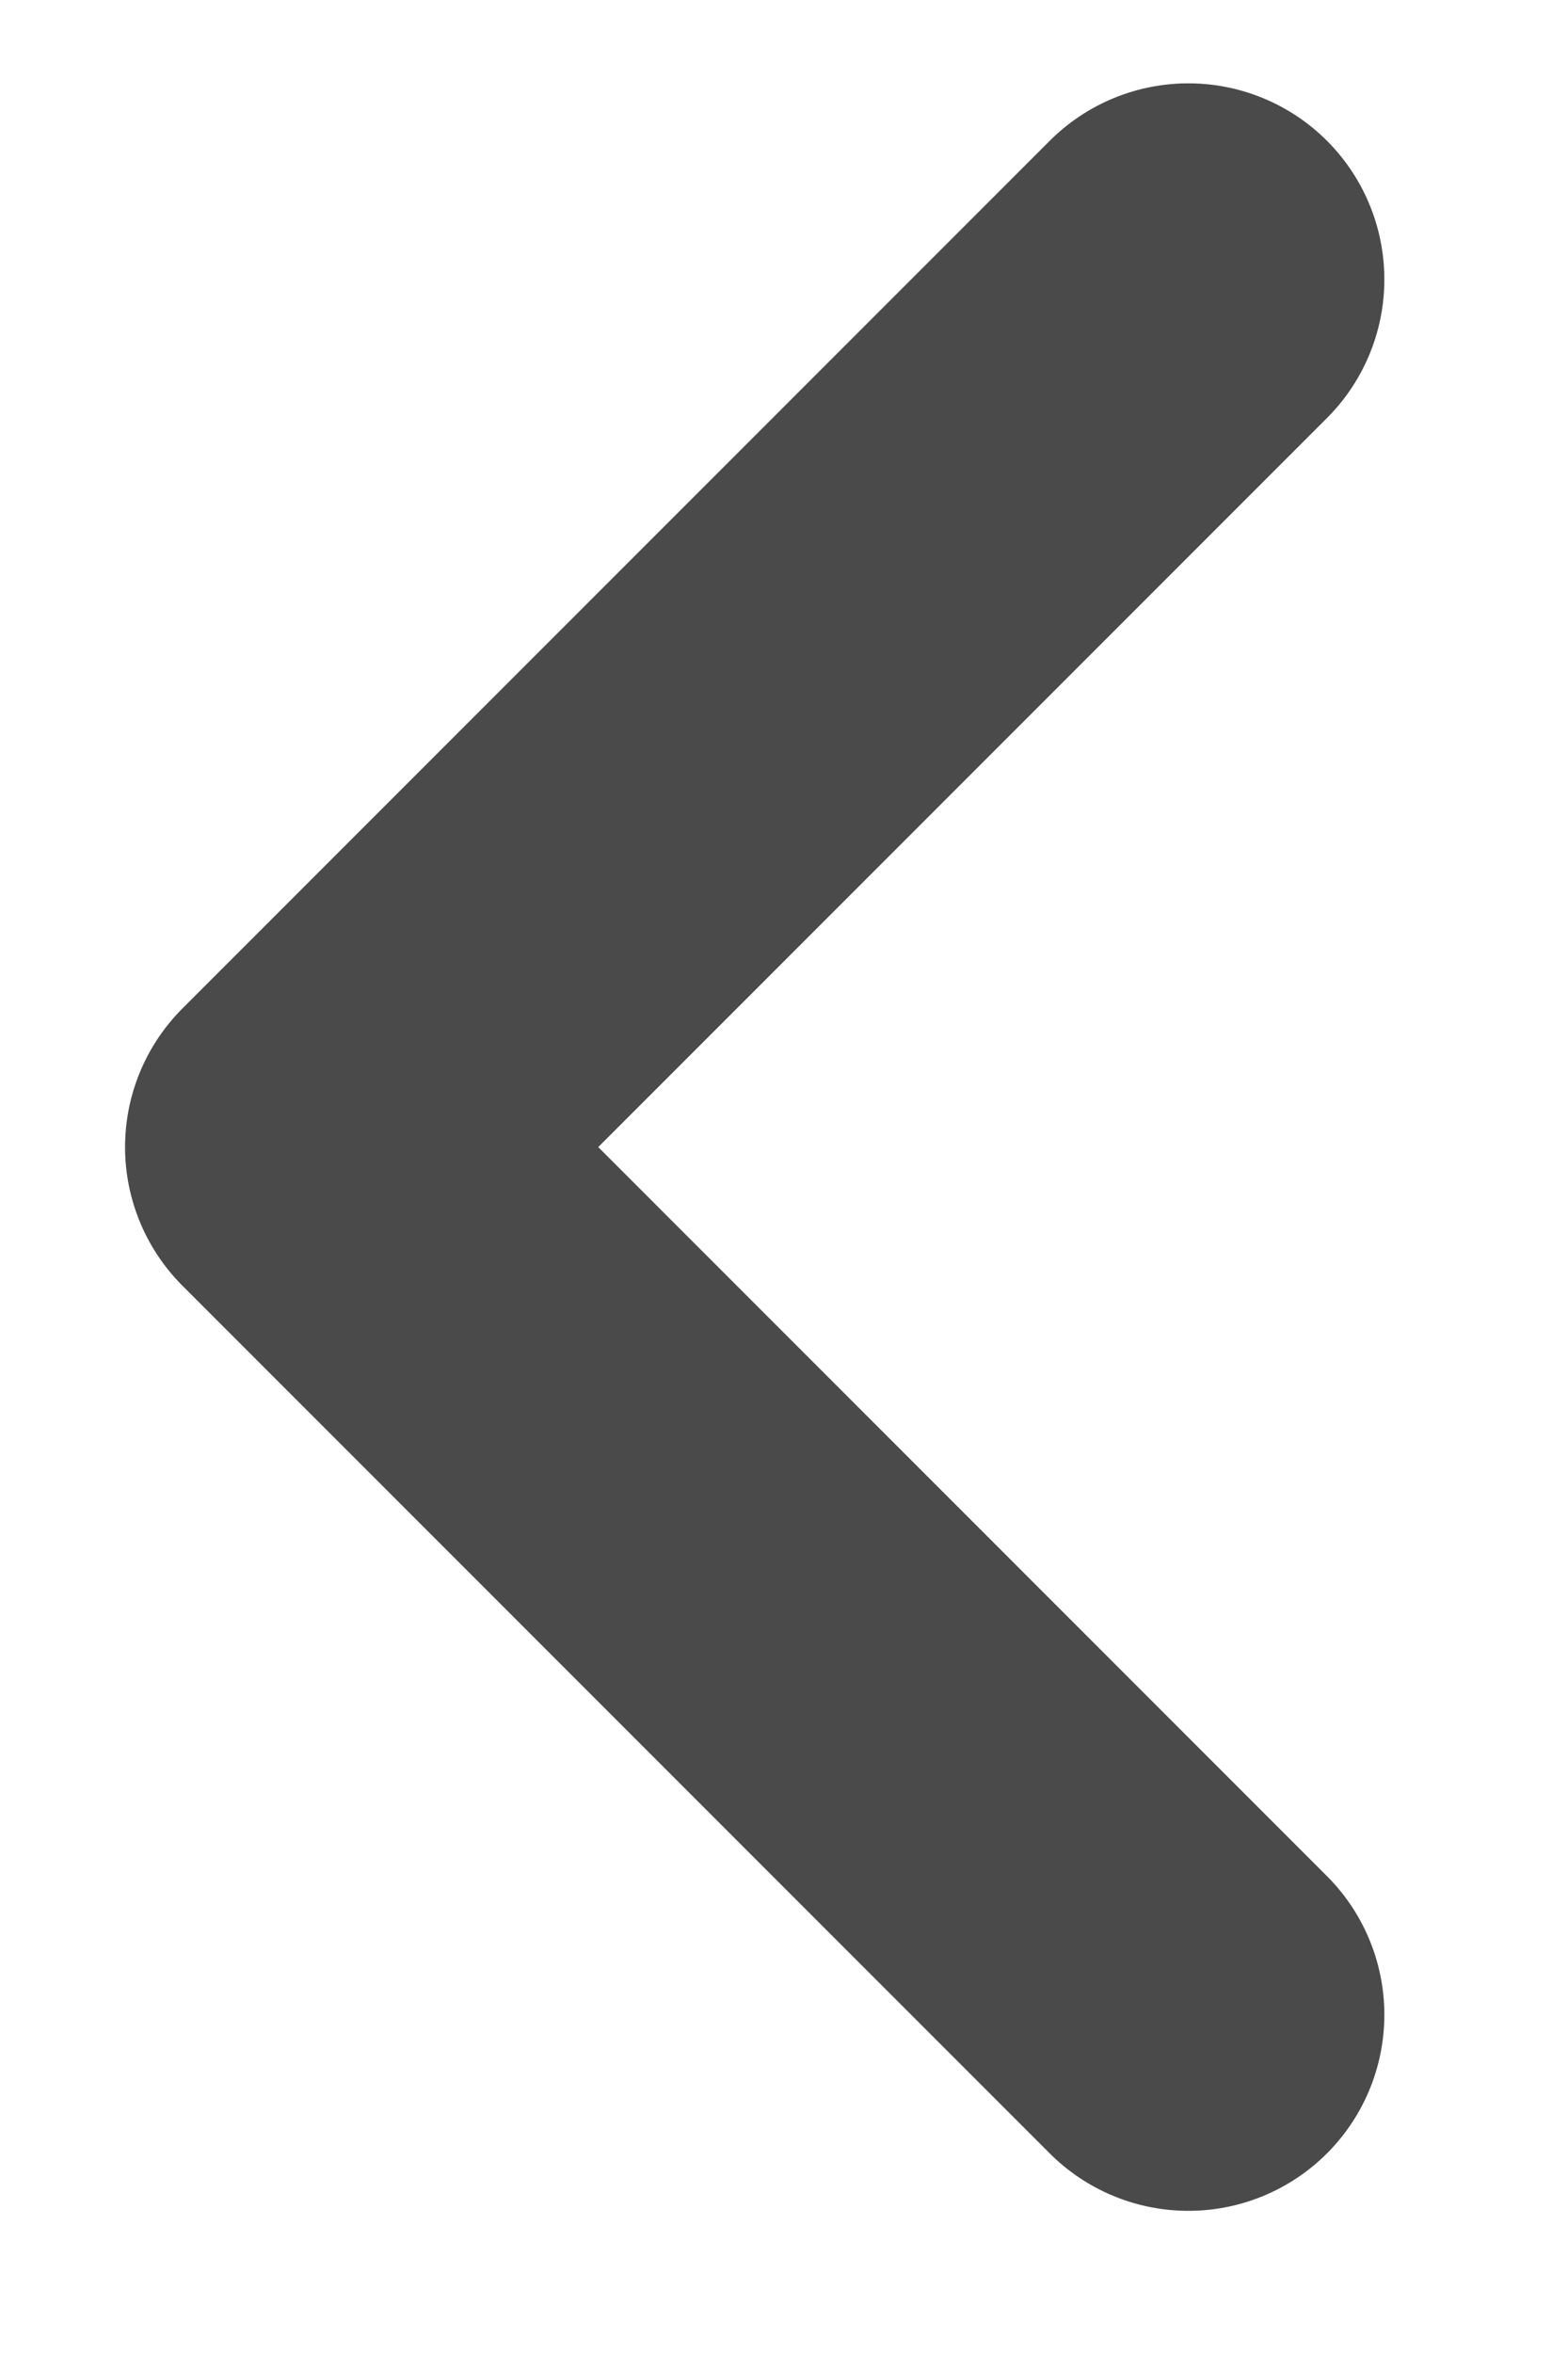 <svg width="8" height="12" viewBox="0 0 8 12" fill="none" xmlns="http://www.w3.org/2000/svg">
<path d="M6.063 1.425L1.638 5.85L6.063 10.275" stroke="#4A4A4A" stroke-width="2" stroke-linecap="round" stroke-linejoin="round"/>
</svg>
